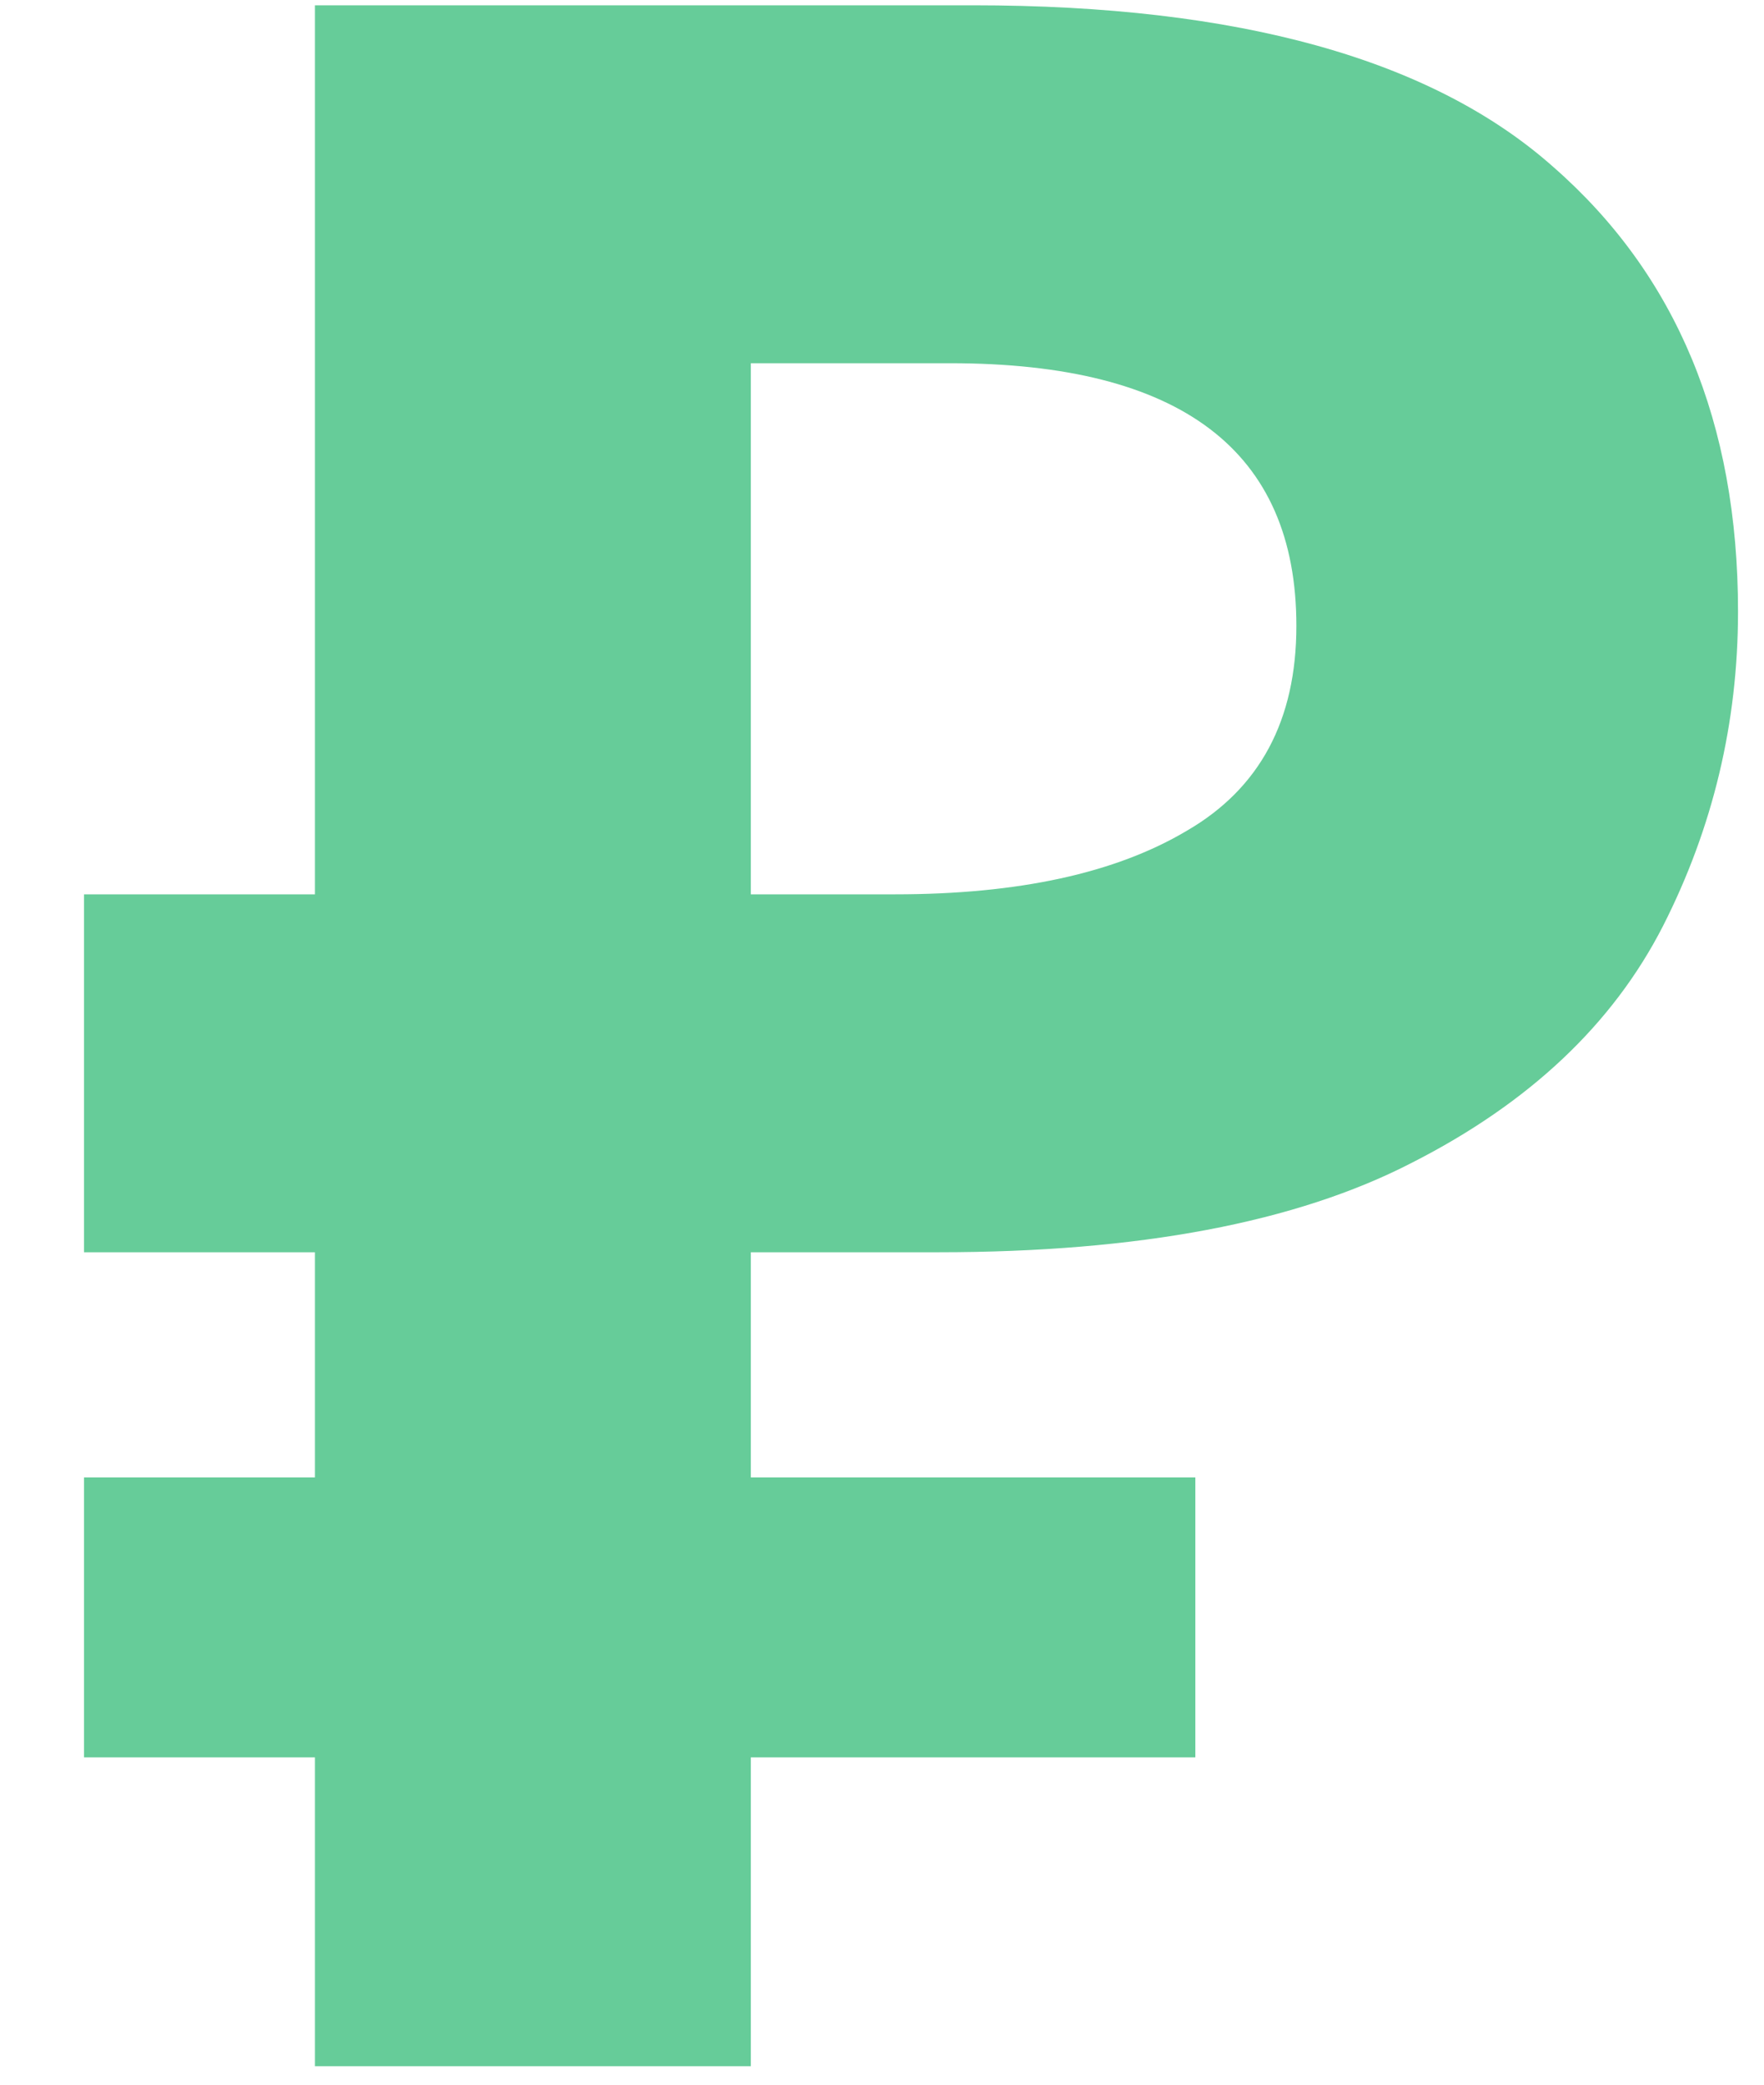 <svg width="11" height="13" viewBox="0 0 11 13" fill="none" xmlns="http://www.w3.org/2000/svg">
<path d="M1.964 12.885V10.959H0.524V9.213H1.964V7.809H0.524V5.577H1.964V0.033H6.068C7.724 0.033 8.93 0.369 9.686 1.041C10.454 1.713 10.838 2.637 10.838 3.813C10.838 4.509 10.681 5.163 10.37 5.775C10.057 6.387 9.536 6.879 8.804 7.251C8.084 7.623 7.1 7.809 5.852 7.809H4.682V9.213H7.454V10.959H4.682V12.885H1.964ZM5.582 5.577C6.35 5.577 6.956 5.445 7.4 5.181C7.856 4.917 8.084 4.491 8.084 3.903C8.084 2.811 7.364 2.265 5.924 2.265H4.682V5.577H5.582Z" fill="#66CC99"/>
</svg>
